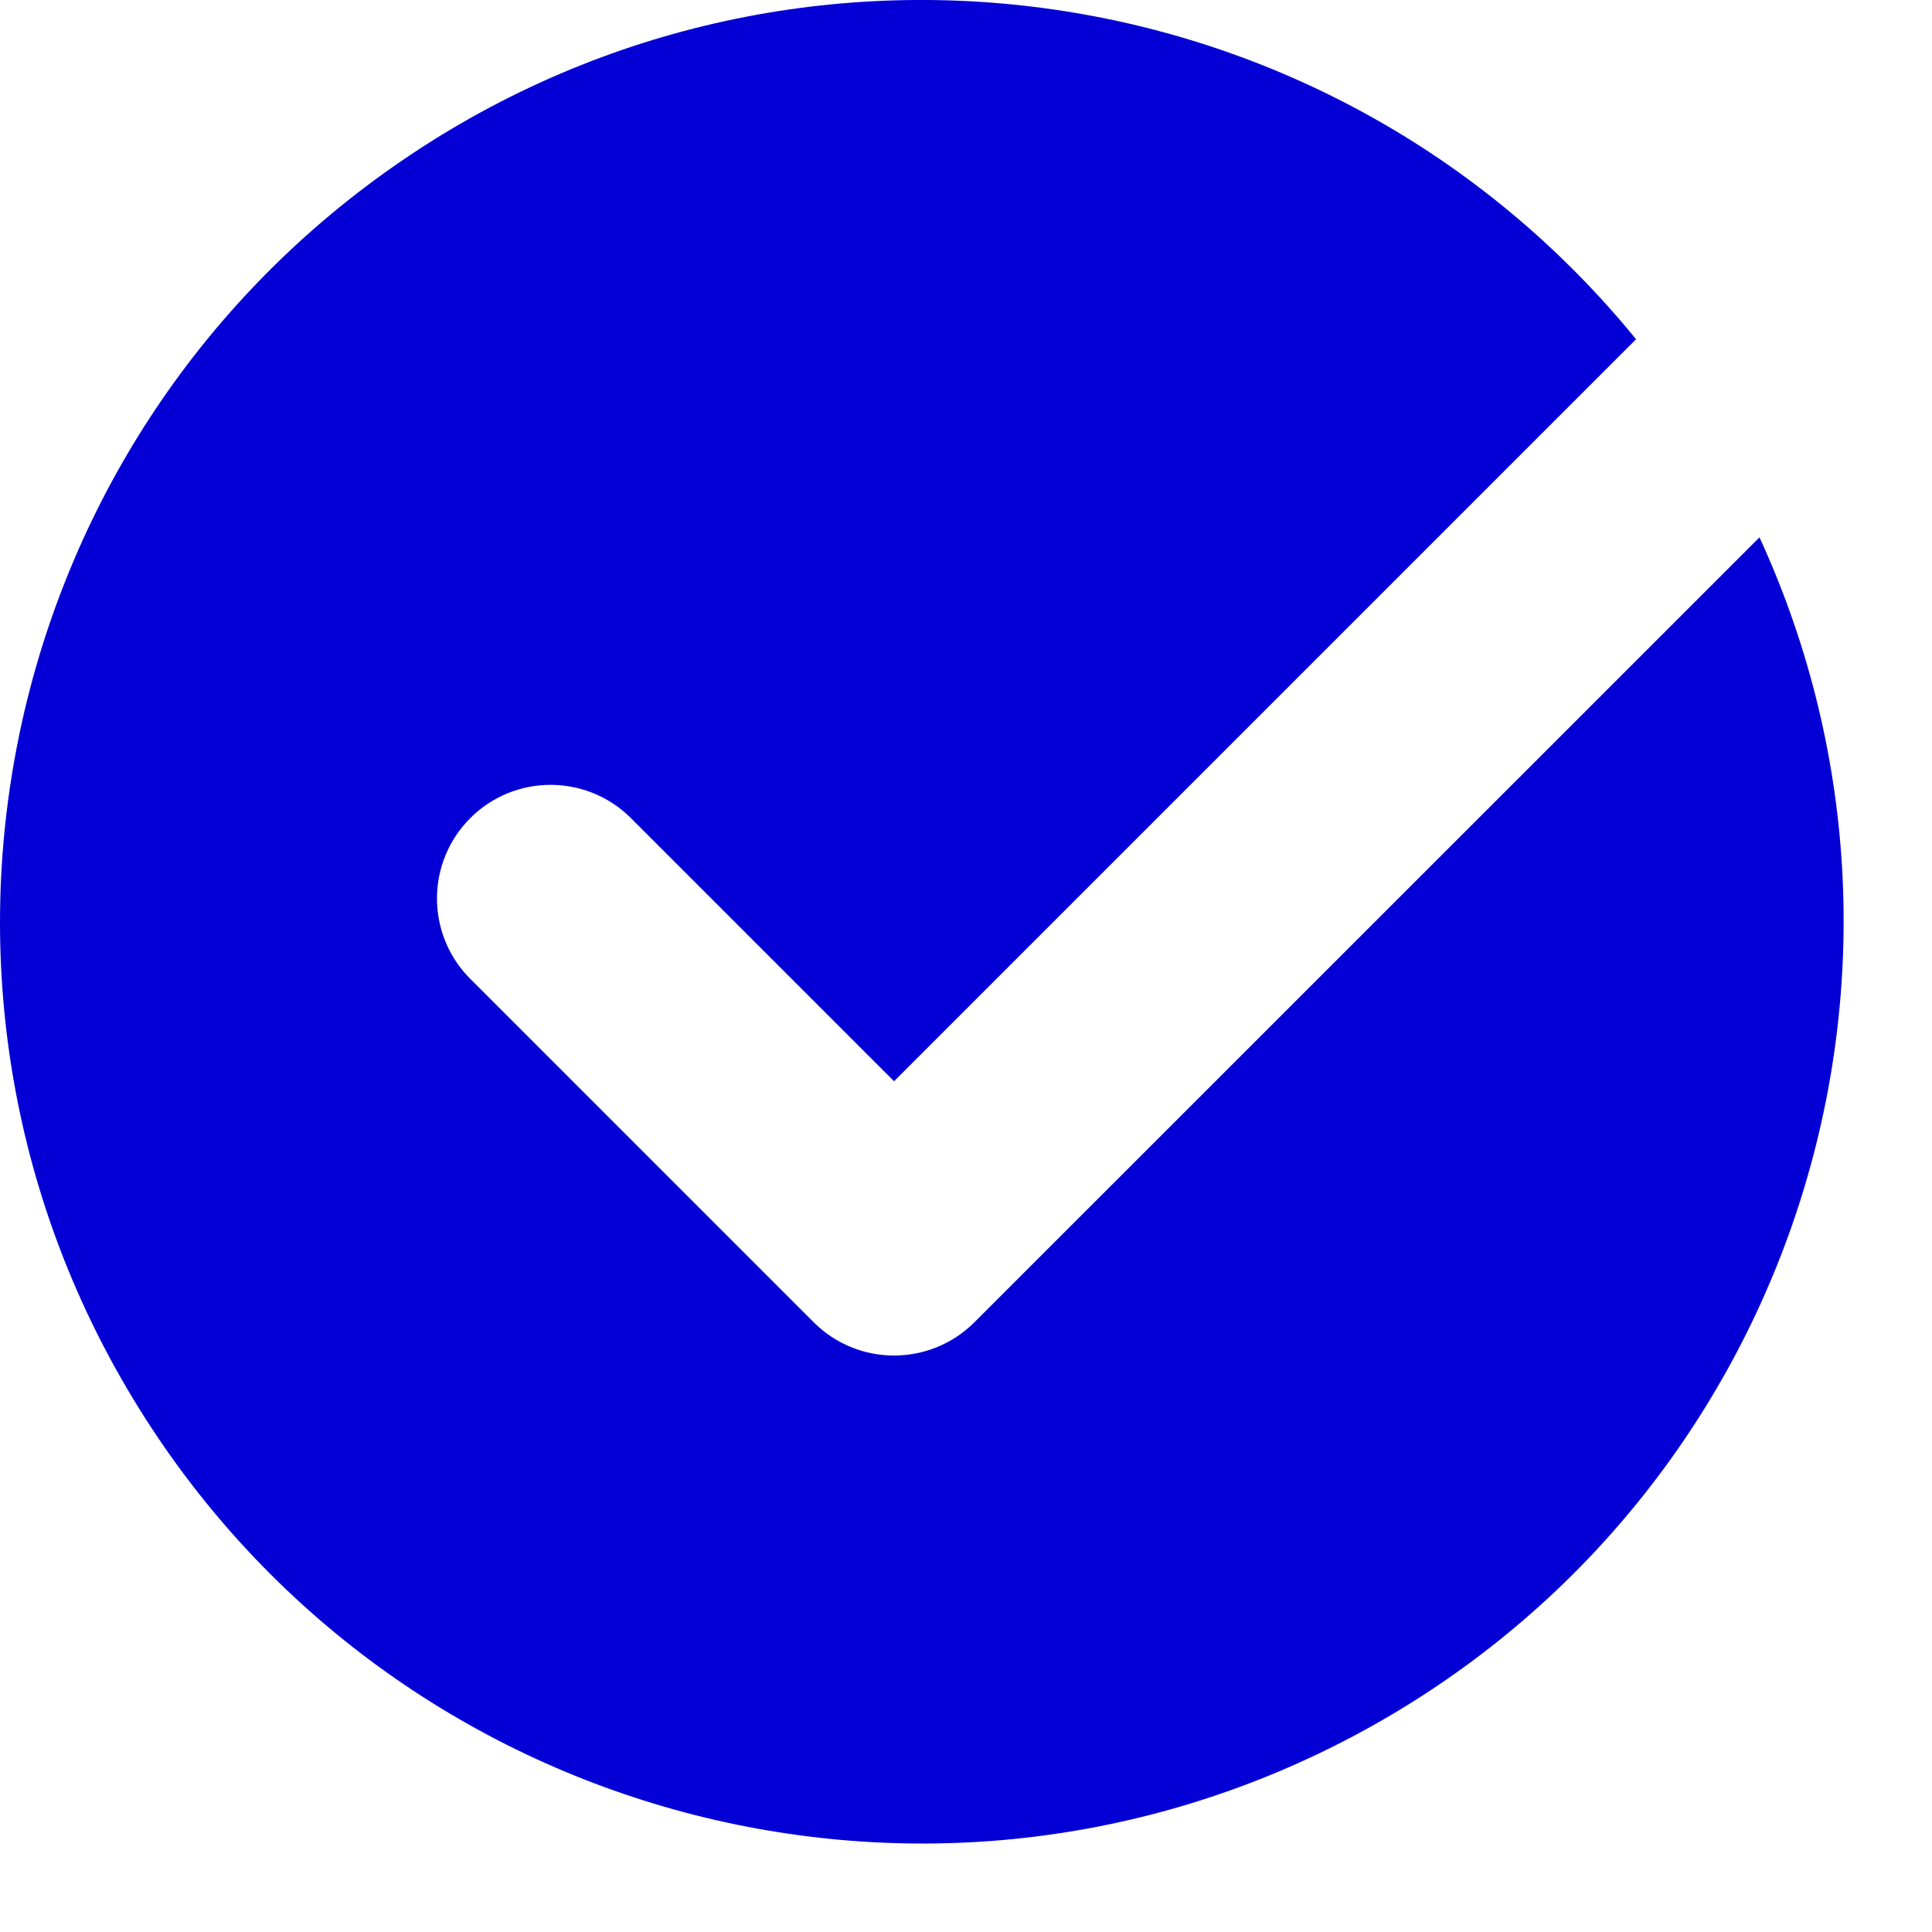 <svg width="17" height="17" viewBox="0 0 17 17" fill="none" xmlns="http://www.w3.org/2000/svg">
<path d="M8.574 11.635C8.183 12.025 7.55 12.025 7.16 11.635L4.126 8.601C3.747 8.208 3.752 7.585 4.138 7.199C4.523 6.813 5.147 6.808 5.54 7.187L7.867 9.514L14.396 2.985C11.691 -0.332 6.875 -0.976 3.394 1.513C-0.087 4.002 -1.035 8.767 1.227 12.399C3.49 16.031 8.186 17.28 11.954 15.252C15.722 13.224 17.267 8.617 15.482 4.728L8.574 11.635Z" fill="#0400D5"/>
</svg>
